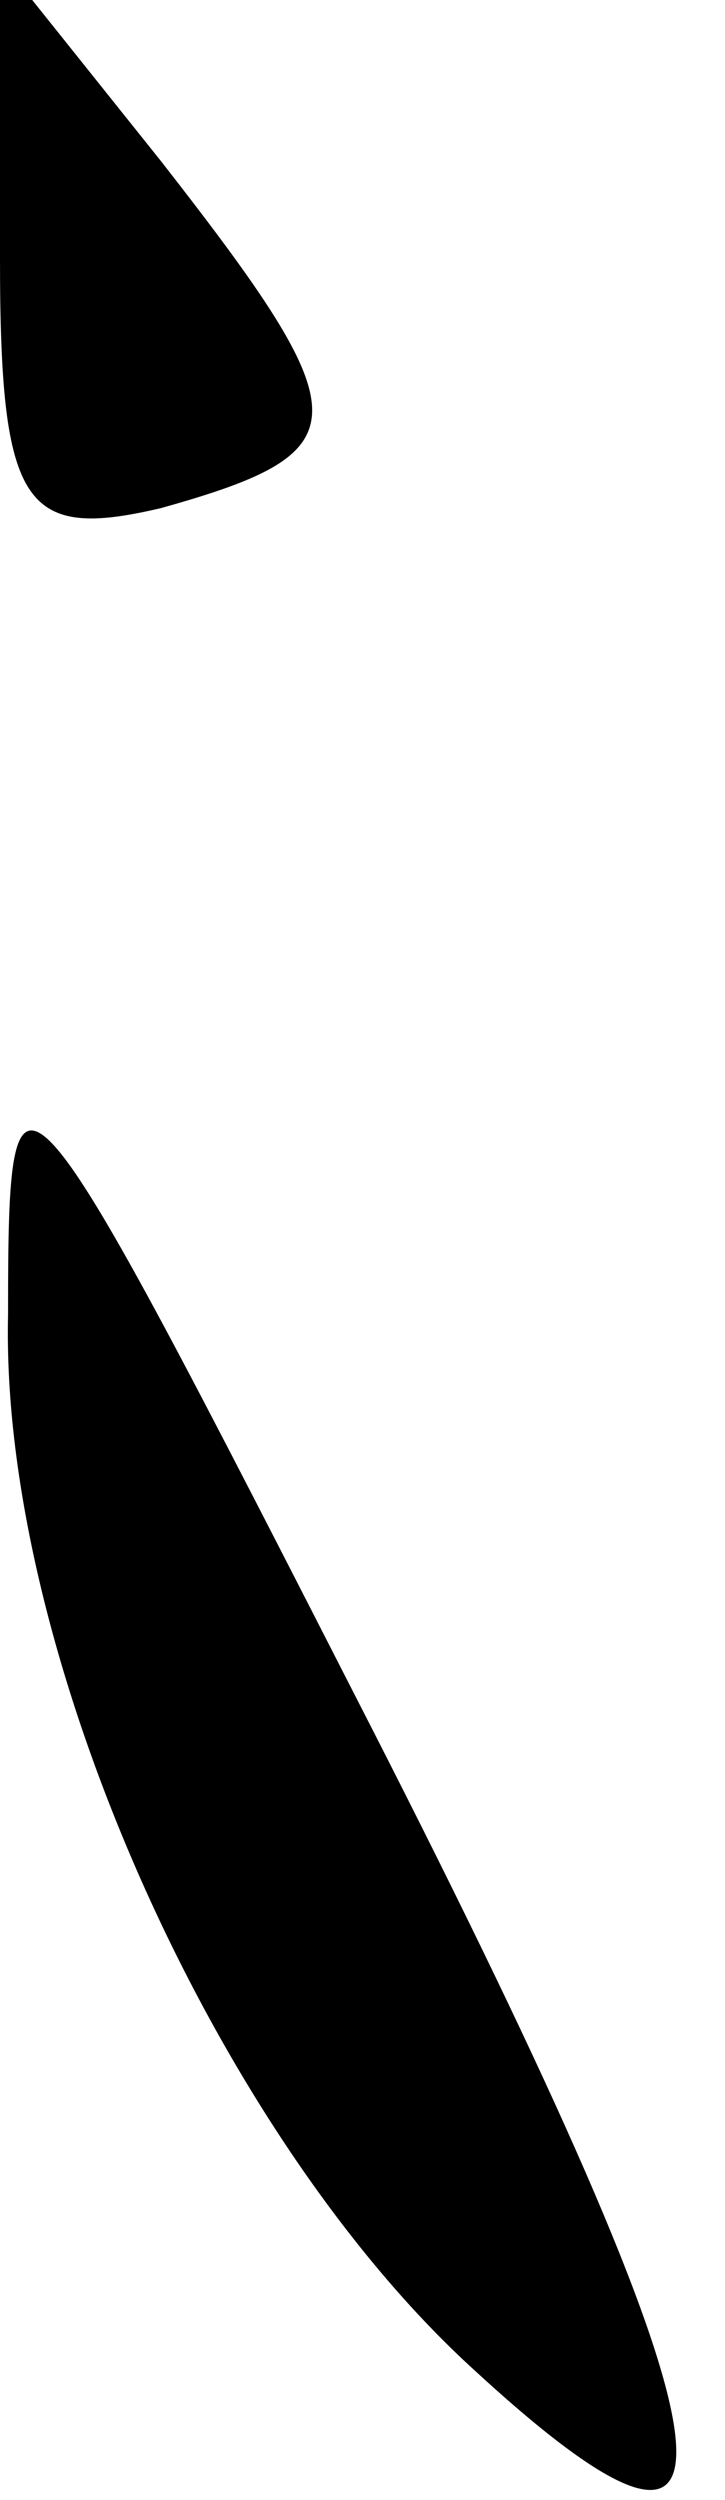 <?xml version="1.0" standalone="no"?>
<!DOCTYPE svg PUBLIC "-//W3C//DTD SVG 20010904//EN"
 "http://www.w3.org/TR/2001/REC-SVG-20010904/DTD/svg10.dtd">
<svg version="1.0" xmlns="http://www.w3.org/2000/svg"
 width="9pt" height="31pt" viewBox="0 0 9 31"
 preserveAspectRatio="xMidYMid meet">
<g transform="translate(0,31) scale(0.1,-0.1)"
fill="#000000" stroke="none">
<path fill="#000000" stroke="none" d="M0 278 c0 -31 3 -35 20 -31 25 7 25 11
0 43 l-20 25 0 -37z"/>
<path fill="#000000" stroke="none" d="M1 147 c-1 -42 26 -102 58 -131 37 -34
33 -10 -13 80 -44 86 -45 88 -45 51z"/>
</g>
</svg>
